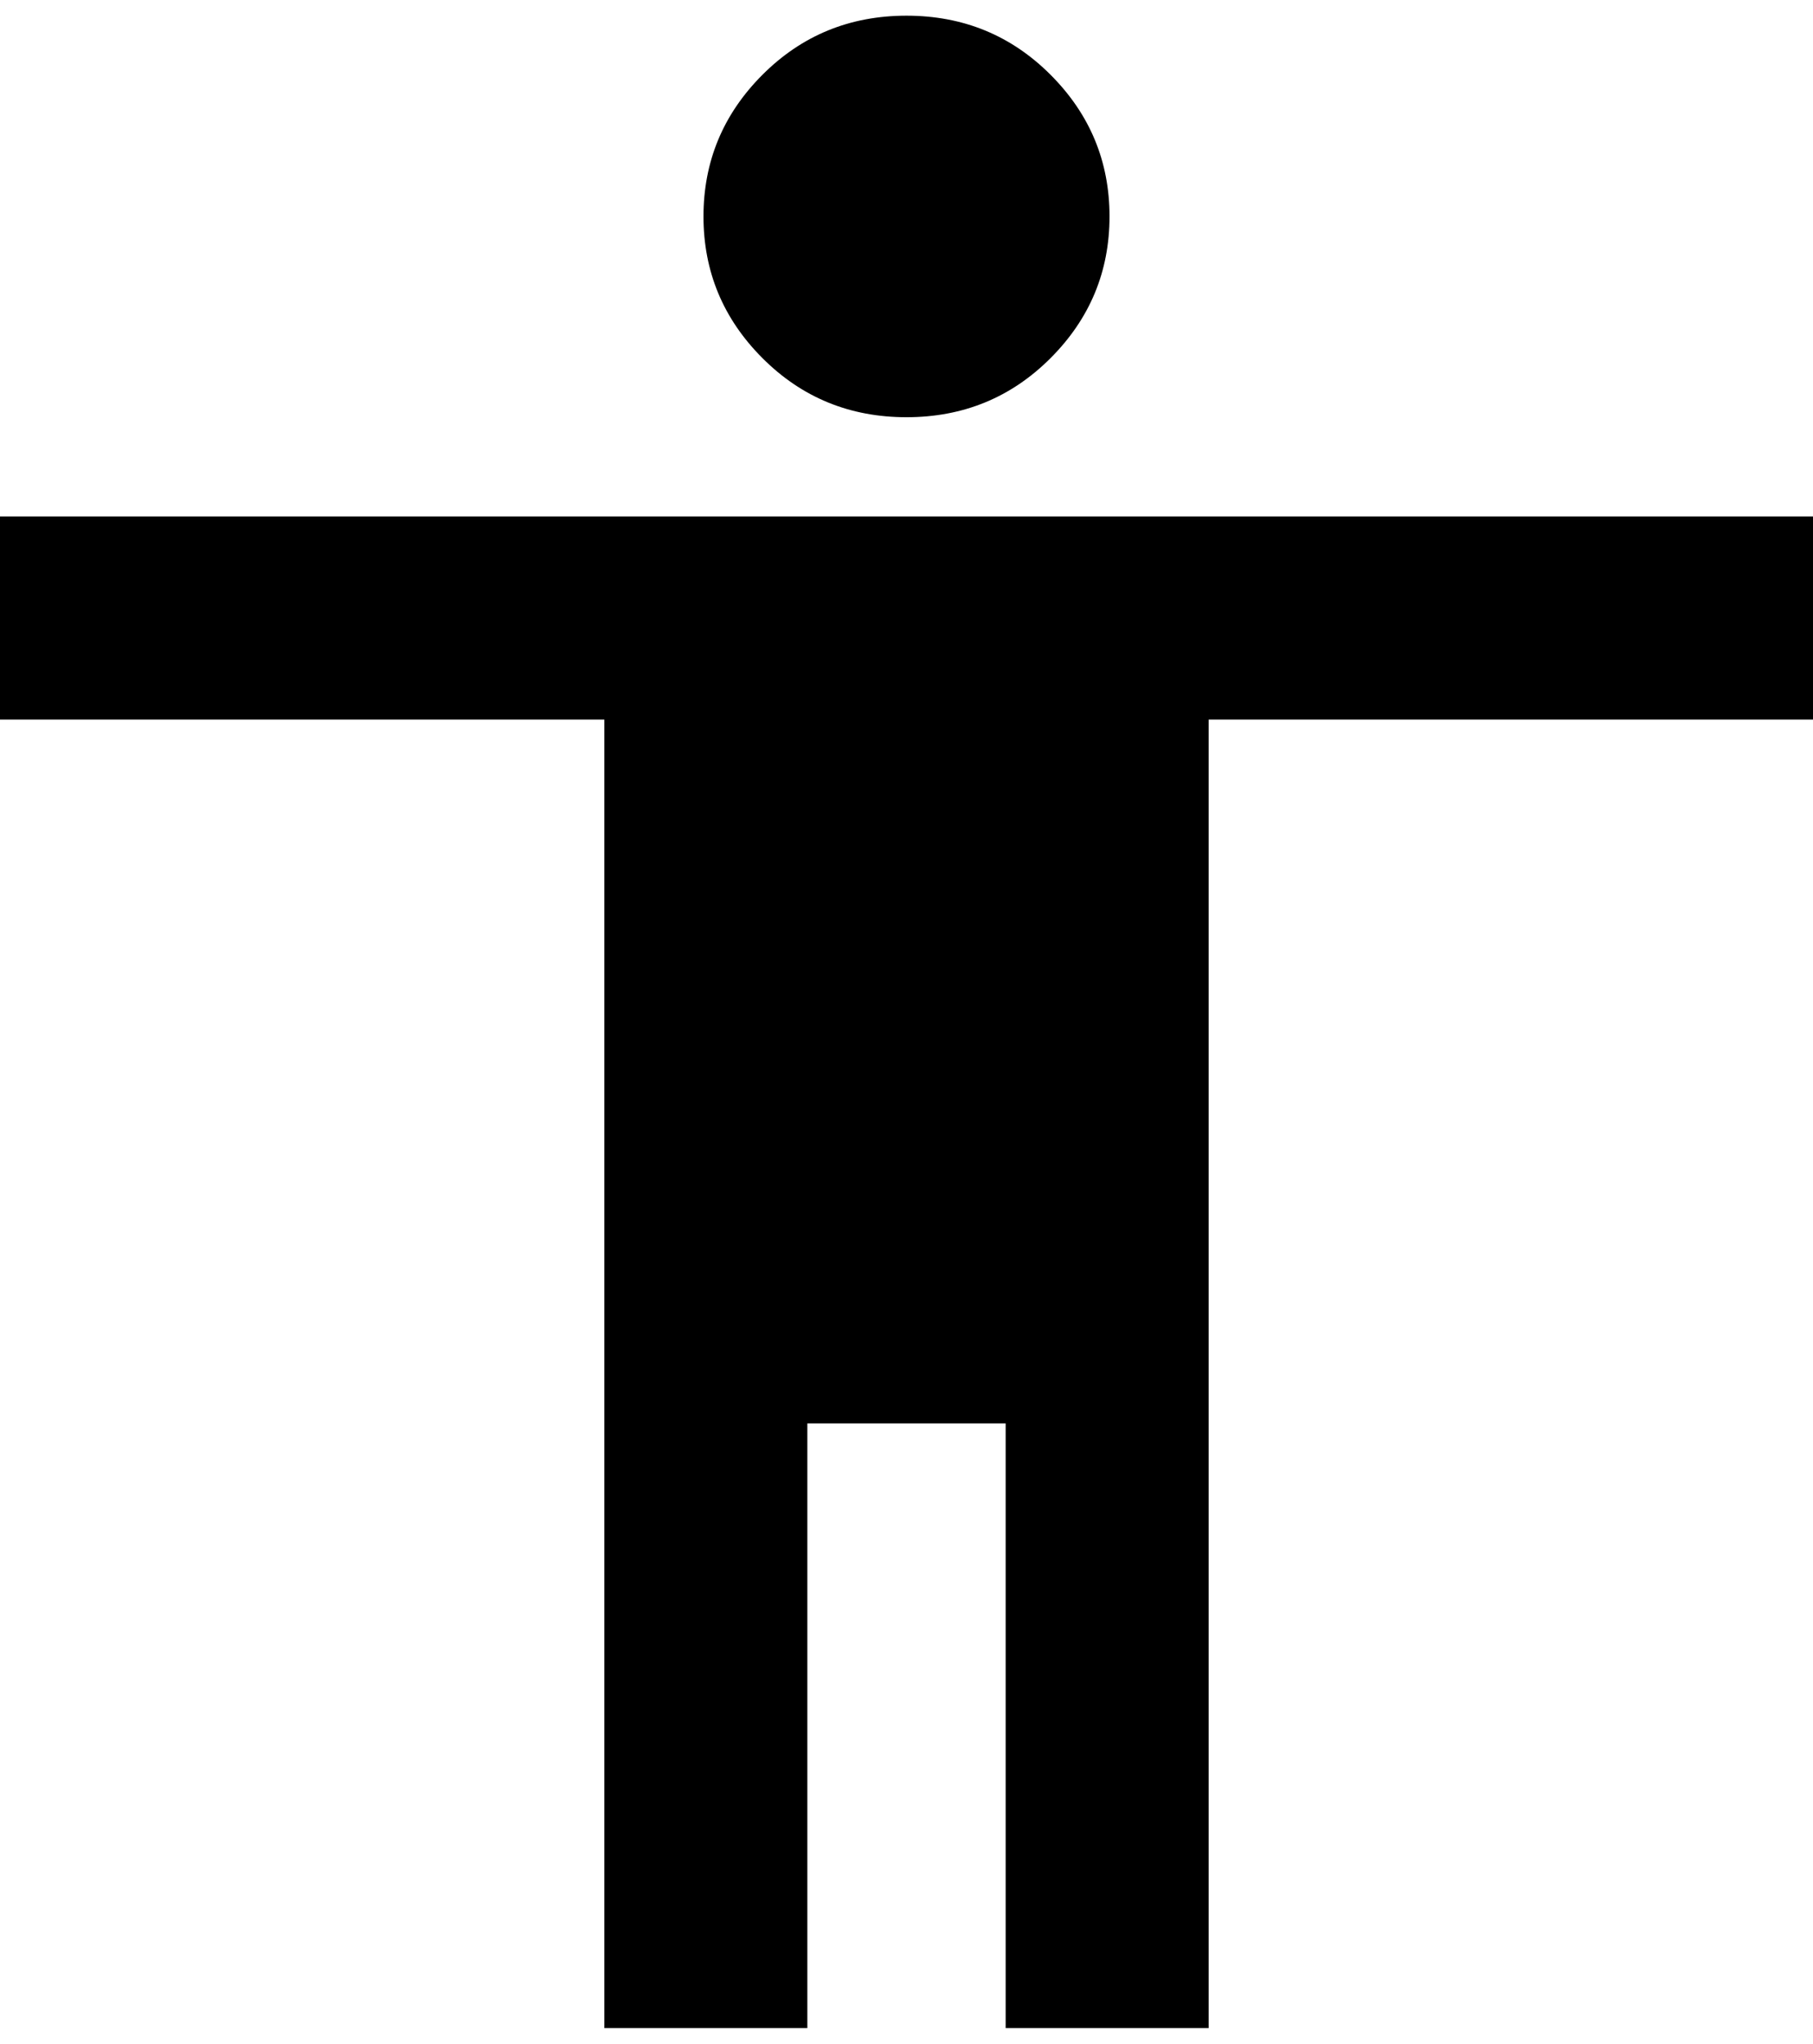 <svg xmlns="http://www.w3.org/2000/svg" width="3em" height="3.38em" viewBox="0 0 384 432"><path fill="currentColor" d="M192 3q18 0 30.5 12.5t12.5 30t-12.5 30T192 88t-30.5-12.5t-12.5-30t12.5-30T192 3m192 149H256v277h-43V301h-42v128h-43V152H0v-43h384z"/></svg>